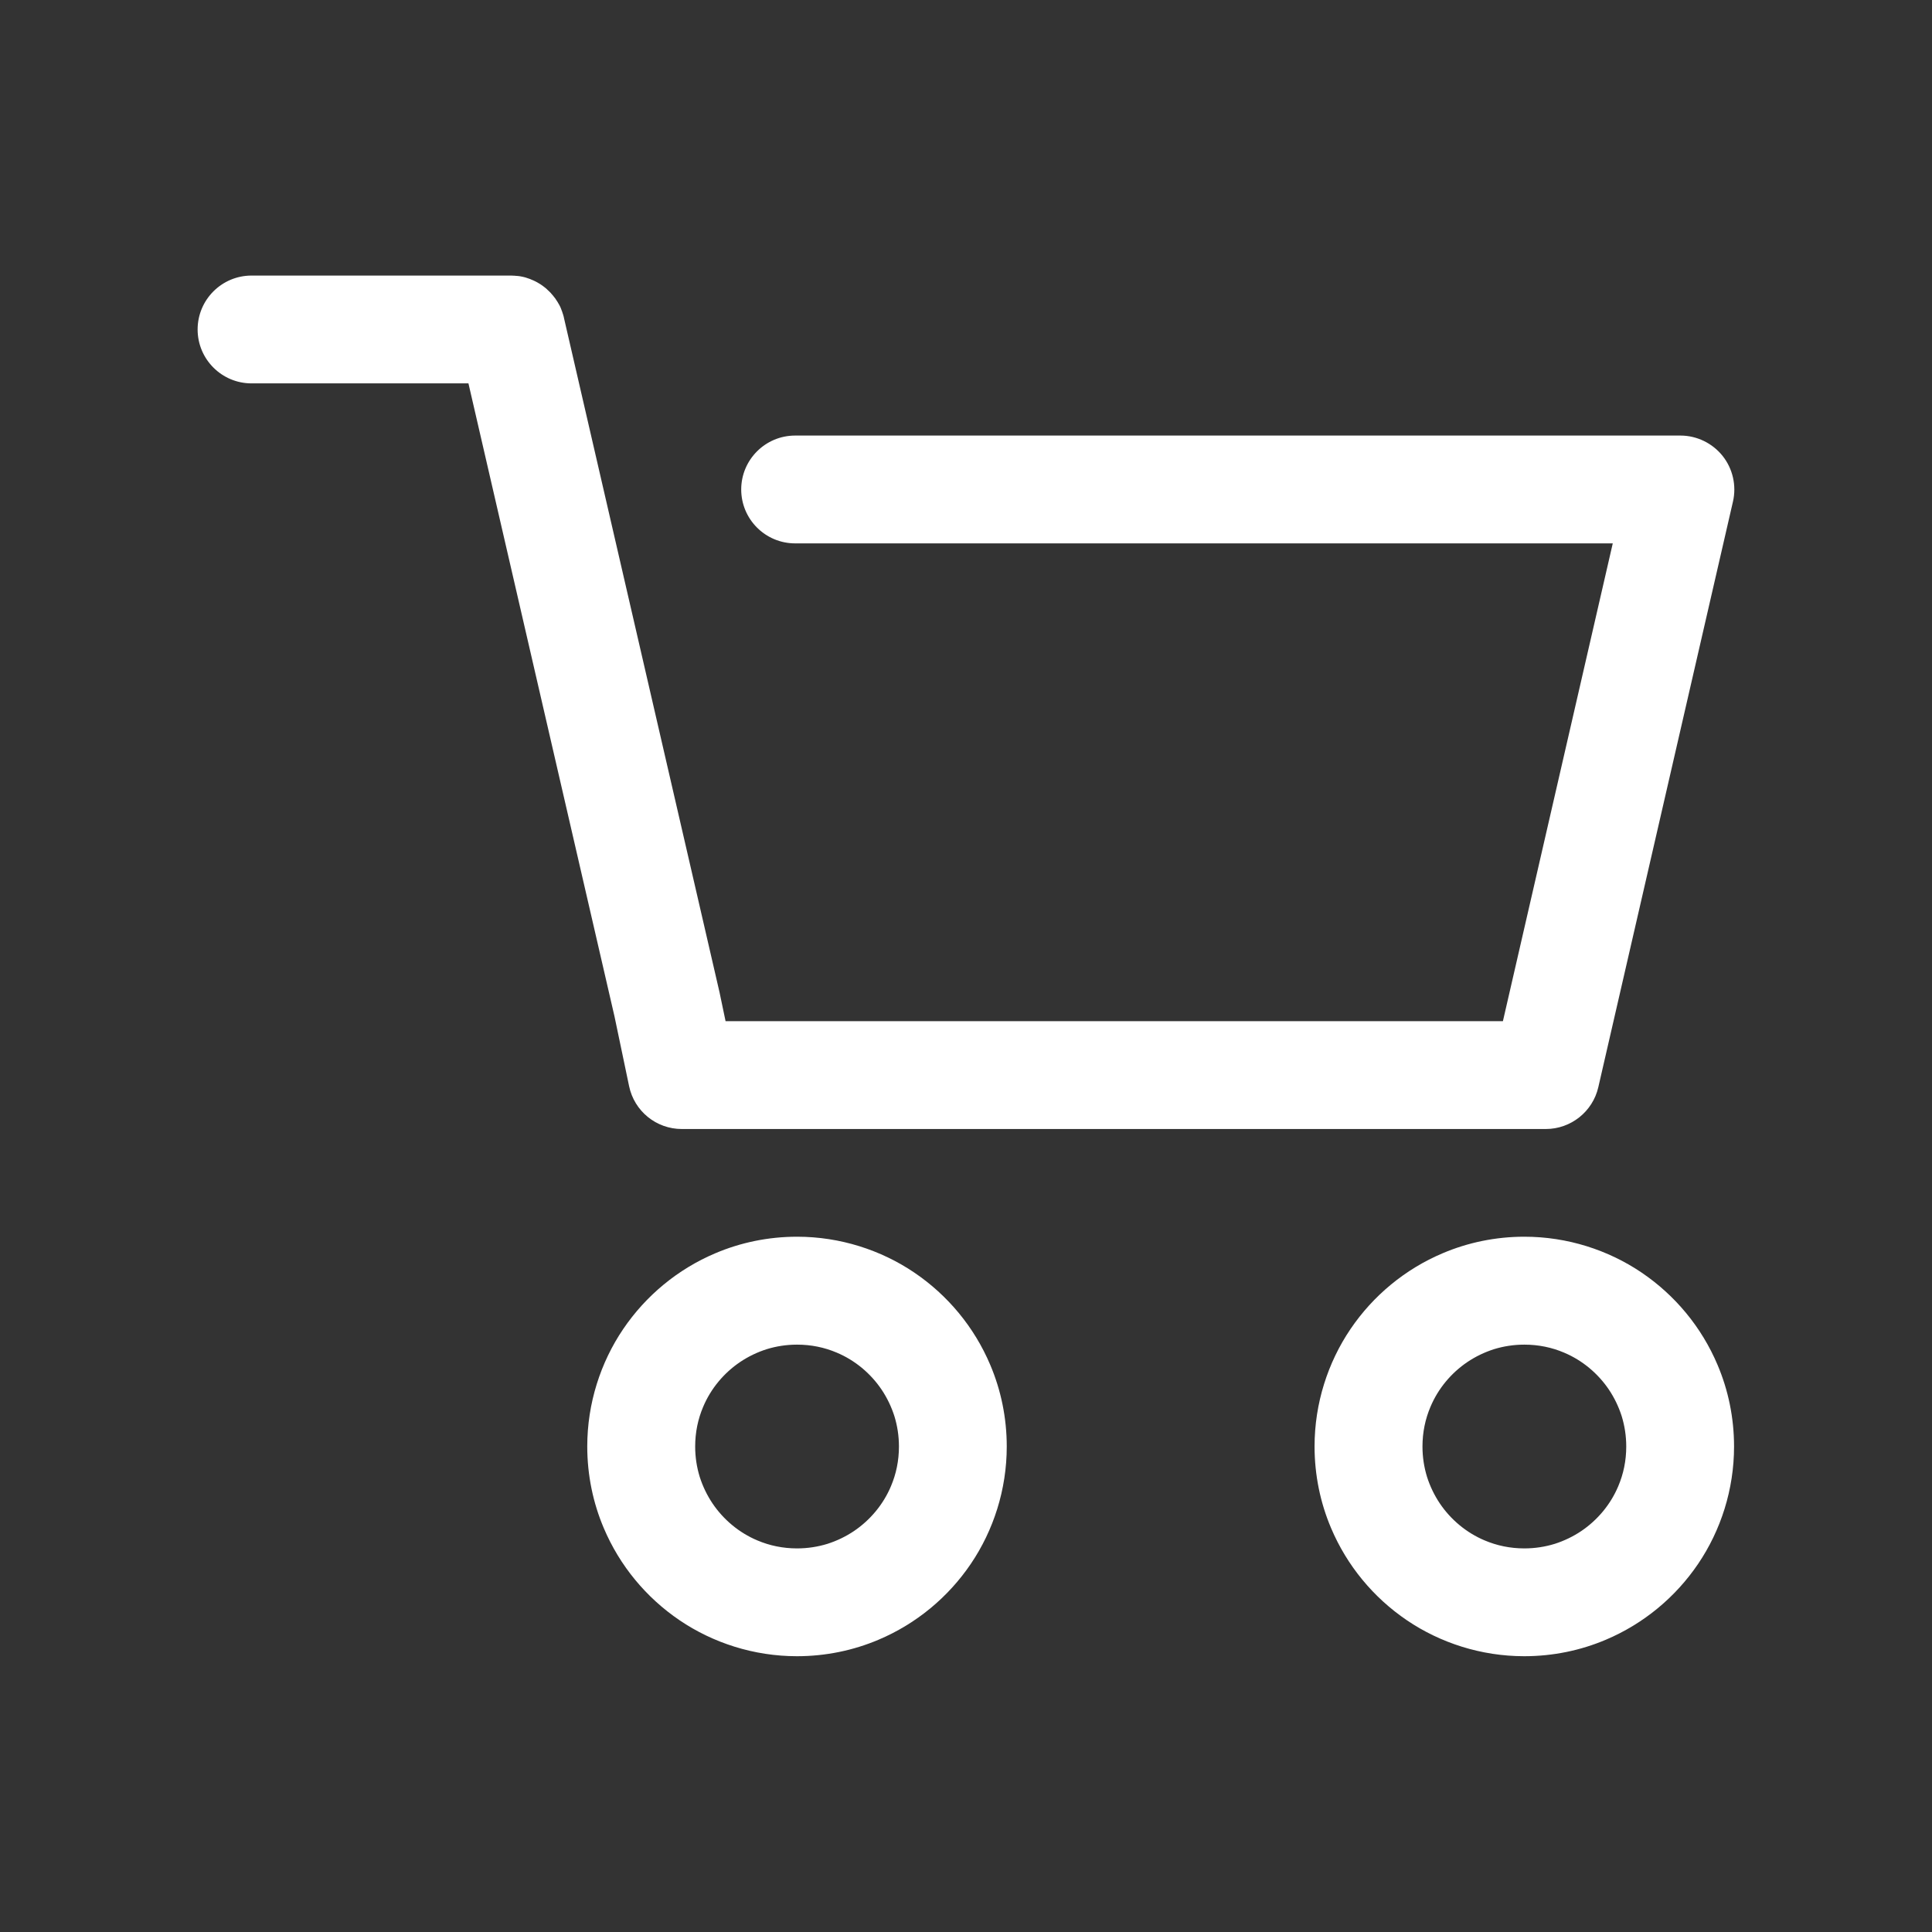 <?xml version="1.0" encoding="utf-8"?>
<svg version="1.1" id="Слой_1" xmlns="http://www.w3.org/2000/svg" xmlns:xlink="http://www.w3.org/1999/xlink" x="0px" y="0px"
	 viewBox="0 0 1792 1792" style="enable-background:new 0 0 1792 1792;" xml:space="preserve">
<rect x="0" y="0" width="1792" height="1792" fill="#333333" stroke="none"/>
<style type="text/css">
	.st0{fill:#FFF;}
</style>
<g>
	<path class="st0" d="M570,942.9l13.5,64.5c4.8,23.2,25.2,39.8,48.9,39.8h801.4c23.2,0,43.5-16.1,48.7-38.8l124.9-543.2
		c3.4-14.8-0.2-30.5-9.6-42.3s-23.9-18.9-39.1-18.9H737.5c-27.6,0-50,22.4-50,50c0,27.6,22.4,50,50,50v0h758.4L1394,947.2H673
		l-5.3-25.3l-0.2-1L523,294.5l0-0.2c-0.2-0.7-0.4-1.5-0.6-2.2c0-0.1-0.1-0.2-0.1-0.3c-0.2-0.7-0.4-1.4-0.7-2.1
		c0-0.1-0.1-0.3-0.1-0.4c-0.2-0.6-0.4-1.2-0.7-1.8c-0.1-0.2-0.2-0.4-0.2-0.6c-0.2-0.5-0.4-1-0.6-1.5c-0.1-0.3-0.3-0.6-0.4-0.9
		c-0.2-0.4-0.4-0.8-0.6-1.2c-0.2-0.4-0.4-0.8-0.6-1.1c-0.2-0.3-0.3-0.6-0.5-0.8c-0.3-0.5-0.5-0.9-0.8-1.4c-0.1-0.2-0.2-0.4-0.4-0.6
		c-0.3-0.5-0.6-1-1-1.5c-0.1-0.1-0.2-0.2-0.2-0.4c-0.4-0.6-0.8-1.1-1.2-1.6l-0.2-0.2c-0.4-0.6-0.9-1.1-1.3-1.7l-0.2-0.2
		c-0.4-0.5-0.9-1.1-1.4-1.6c-0.1-0.1-0.2-0.2-0.2-0.3c-0.4-0.5-0.9-1-1.4-1.4c-0.1-0.1-0.3-0.3-0.4-0.4c-0.4-0.4-0.8-0.8-1.3-1.2
		c-0.2-0.2-0.4-0.4-0.6-0.6c-0.4-0.3-0.7-0.7-1.1-1c-0.3-0.2-0.6-0.5-0.9-0.7c-0.3-0.2-0.6-0.5-0.9-0.7c-0.4-0.3-0.8-0.6-1.2-0.9
		c-0.2-0.2-0.4-0.3-0.7-0.5c-0.5-0.3-1-0.7-1.5-1c-0.2-0.1-0.3-0.2-0.5-0.3c-0.6-0.4-1.1-0.7-1.7-1c-0.1-0.1-0.2-0.1-0.3-0.2
		c-0.6-0.3-1.2-0.7-1.9-1l-0.2-0.1c-0.6-0.3-1.3-0.6-1.9-0.9l-0.3-0.1c-0.6-0.3-1.2-0.5-1.9-0.8c-0.1-0.1-0.3-0.1-0.4-0.2
		c-0.6-0.2-1.2-0.4-1.7-0.6c-0.2-0.1-0.4-0.1-0.6-0.2c-0.5-0.2-1-0.3-1.5-0.5c-0.3-0.1-0.6-0.2-0.9-0.3c-0.4-0.1-0.8-0.2-1.2-0.3
		c-0.4-0.1-0.8-0.2-1.3-0.3c-0.3-0.1-0.6-0.1-1-0.2c-0.5-0.1-1.1-0.2-1.6-0.3c-0.2,0-0.4-0.1-0.7-0.1c-0.6-0.1-1.3-0.2-1.9-0.2
		c-0.1,0-0.3,0-0.4,0c-0.7-0.1-1.4-0.1-2.2-0.2c-0.1,0-0.2,0-0.3,0c-0.7,0-1.5-0.1-2.3-0.1l-0.2,0H233.3c-27.6,0-50,22.4-50,50
		s22.4,50,50,50h201.2L570,942.9z"/>
	<path class="st0" d="M1522.7,1180.4c-15.5-10.5-32.7-18.8-51-24.5c-18.3-5.7-37.8-8.8-57.8-8.8c-26.7,0-52.4,5.4-75.7,15.3
		c-35,14.8-64.6,39.4-85.6,70.4c-10.5,15.5-18.8,32.7-24.5,51c-5.7,18.3-8.8,37.8-8.8,57.8c0,26.7,5.4,52.4,15.3,75.7
		c14.8,35,39.4,64.6,70.4,85.6c15.5,10.5,32.7,18.8,51,24.5c18.3,5.7,37.8,8.8,57.8,8.8c26.7,0,52.4-5.4,75.7-15.3
		c35-14.8,64.6-39.4,85.6-70.4c10.5-15.5,18.8-32.7,24.5-51c5.7-18.3,8.8-37.8,8.8-57.8c0-26.7-5.4-52.4-15.3-75.7
		C1578.3,1231,1553.7,1201.4,1522.7,1180.4z M1501,1378.5c-7.1,16.9-19.2,31.4-34.3,41.6c-7.6,5.1-15.9,9.1-24.7,11.9
		c-8.8,2.7-18.2,4.2-28.1,4.2c-13.2,0-25.5-2.6-36.8-7.4c-16.9-7.1-31.4-19.2-41.6-34.3c-5.1-7.6-9.1-15.9-11.9-24.7
		c-2.7-8.8-4.2-18.2-4.2-28.1c0-13.2,2.6-25.5,7.4-36.8c7.1-16.9,19.2-31.4,34.3-41.6c7.6-5.1,15.9-9.1,24.7-11.9
		c8.8-2.7,18.2-4.2,28.1-4.2c13.2,0,25.5,2.6,36.8,7.4c16.9,7.1,31.4,19.2,41.6,34.3c5.1,7.6,9.1,15.9,11.9,24.7
		c2.7,8.8,4.2,18.2,4.2,28.1C1508.4,1354.9,1505.8,1367.2,1501,1378.5z"/>
	<path class="st0" d="M848.1,1180.4c-15.5-10.5-32.7-18.8-51-24.5c-18.3-5.7-37.8-8.8-57.8-8.8c-26.7,0-52.4,5.4-75.7,15.3
		c-35,14.8-64.6,39.4-85.6,70.4c-10.5,15.5-18.8,32.7-24.5,51c-5.7,18.3-8.8,37.8-8.8,57.8c0,26.7,5.4,52.4,15.3,75.7
		c14.8,35,39.4,64.6,70.4,85.6c15.5,10.5,32.7,18.8,51,24.5c18.3,5.7,37.8,8.8,57.8,8.8c26.7,0,52.4-5.4,75.7-15.3
		c35-14.8,64.6-39.4,85.6-70.4c10.5-15.5,18.8-32.7,24.5-51c5.7-18.3,8.8-37.8,8.8-57.8c0-26.7-5.4-52.4-15.3-75.7
		C903.7,1231,879.1,1201.4,848.1,1180.4z M826.4,1378.5c-7.1,16.9-19.2,31.4-34.3,41.6c-7.6,5.1-15.9,9.1-24.7,11.9
		c-8.8,2.7-18.2,4.2-28.1,4.2c-13.2,0-25.5-2.6-36.8-7.4c-16.9-7.1-31.4-19.2-41.6-34.3c-5.1-7.6-9.1-15.9-11.9-24.7
		c-2.7-8.8-4.2-18.2-4.2-28.1c0-13.2,2.6-25.5,7.4-36.8c7.1-16.9,19.2-31.4,34.3-41.6c7.6-5.1,15.9-9.1,24.7-11.9
		c8.8-2.7,18.2-4.2,28.1-4.2c13.2,0,25.5,2.6,36.8,7.4c16.9,7.1,31.4,19.2,41.6,34.3c5.1,7.6,9.1,15.9,11.9,24.7
		c2.7,8.8,4.2,18.2,4.2,28.1C833.8,1354.9,831.2,1367.2,826.4,1378.5z"/>
</g>
</svg>
